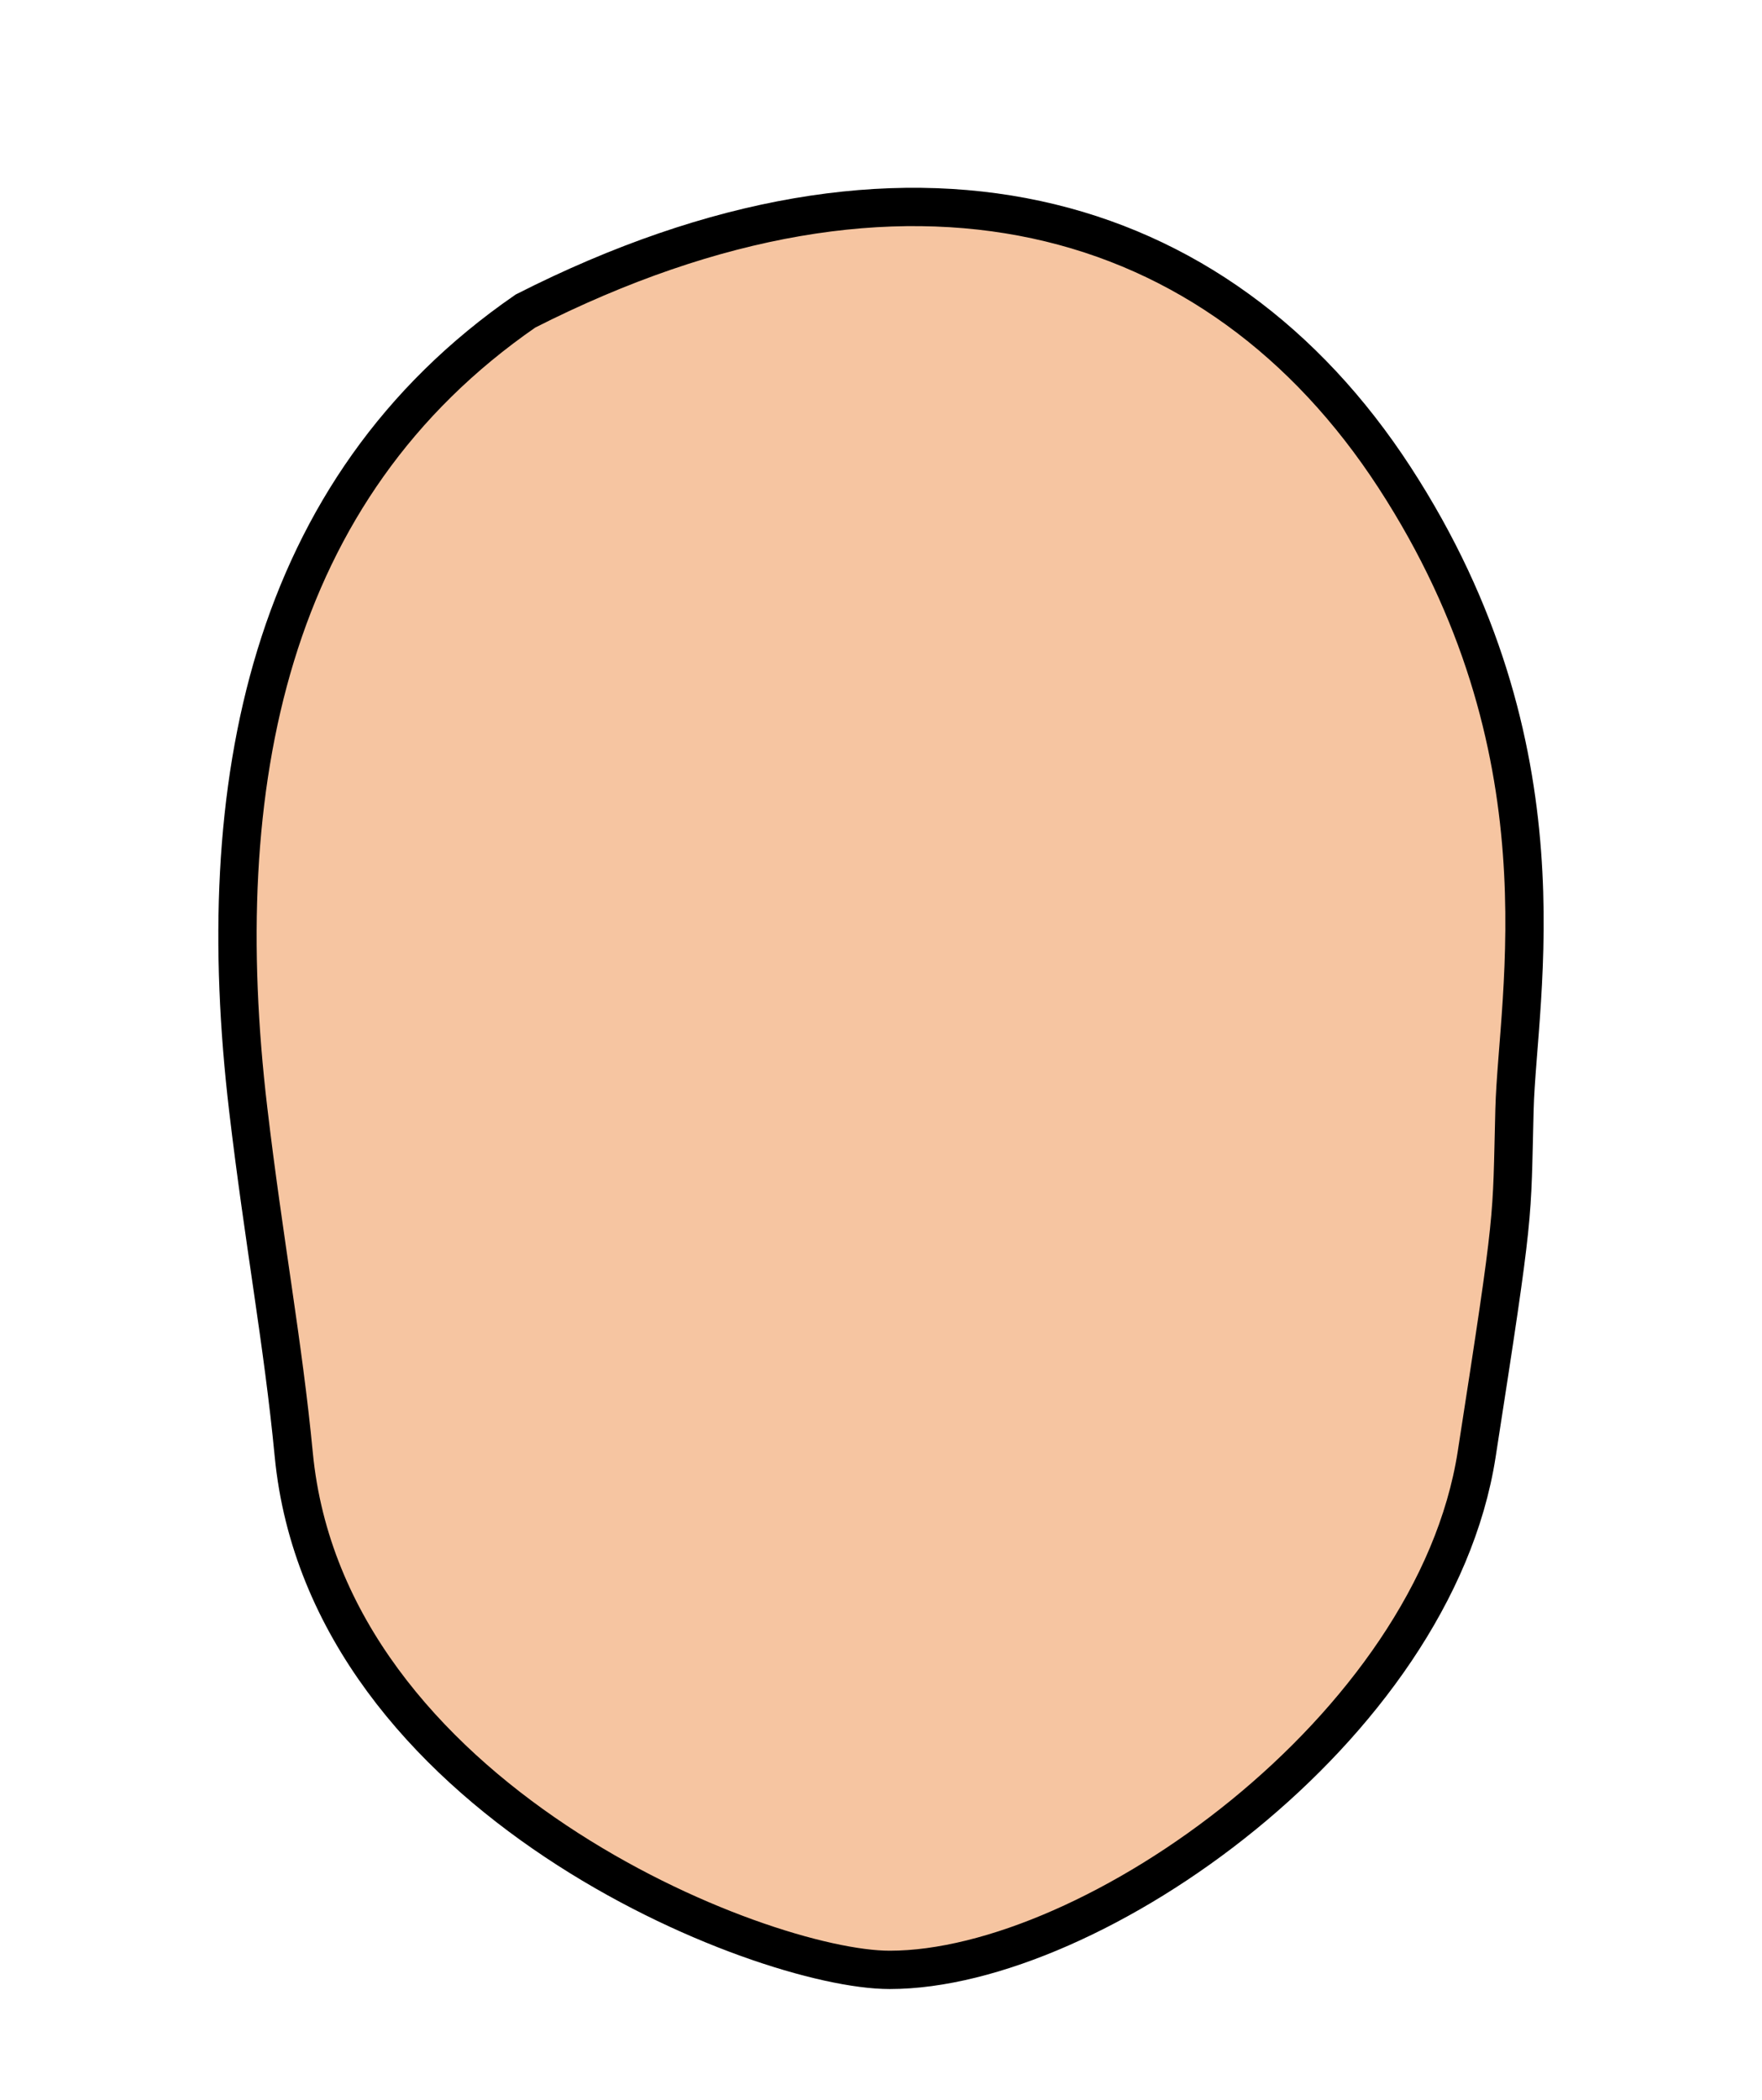 <svg width="230" height="274" viewBox="0 0 230 274" fill="none" xmlns="http://www.w3.org/2000/svg">
<path d="M182.028 62.276C158.942 26.803 118.286 15.354 68.592 40.579C34.913 63.818 27.411 102.414 32.4 144.722C34.418 161.832 36.955 175.261 38.342 189.741C42.646 234.673 99.313 257 116.127 257C142.595 257 187.191 225.54 192.754 189.741C197.824 157.121 197.302 159.699 197.693 144.722C198.084 129.744 205.114 97.748 182.028 62.276Z" fill="#F6C5A1" stroke="black" stroke-width="5"/>
</svg>
